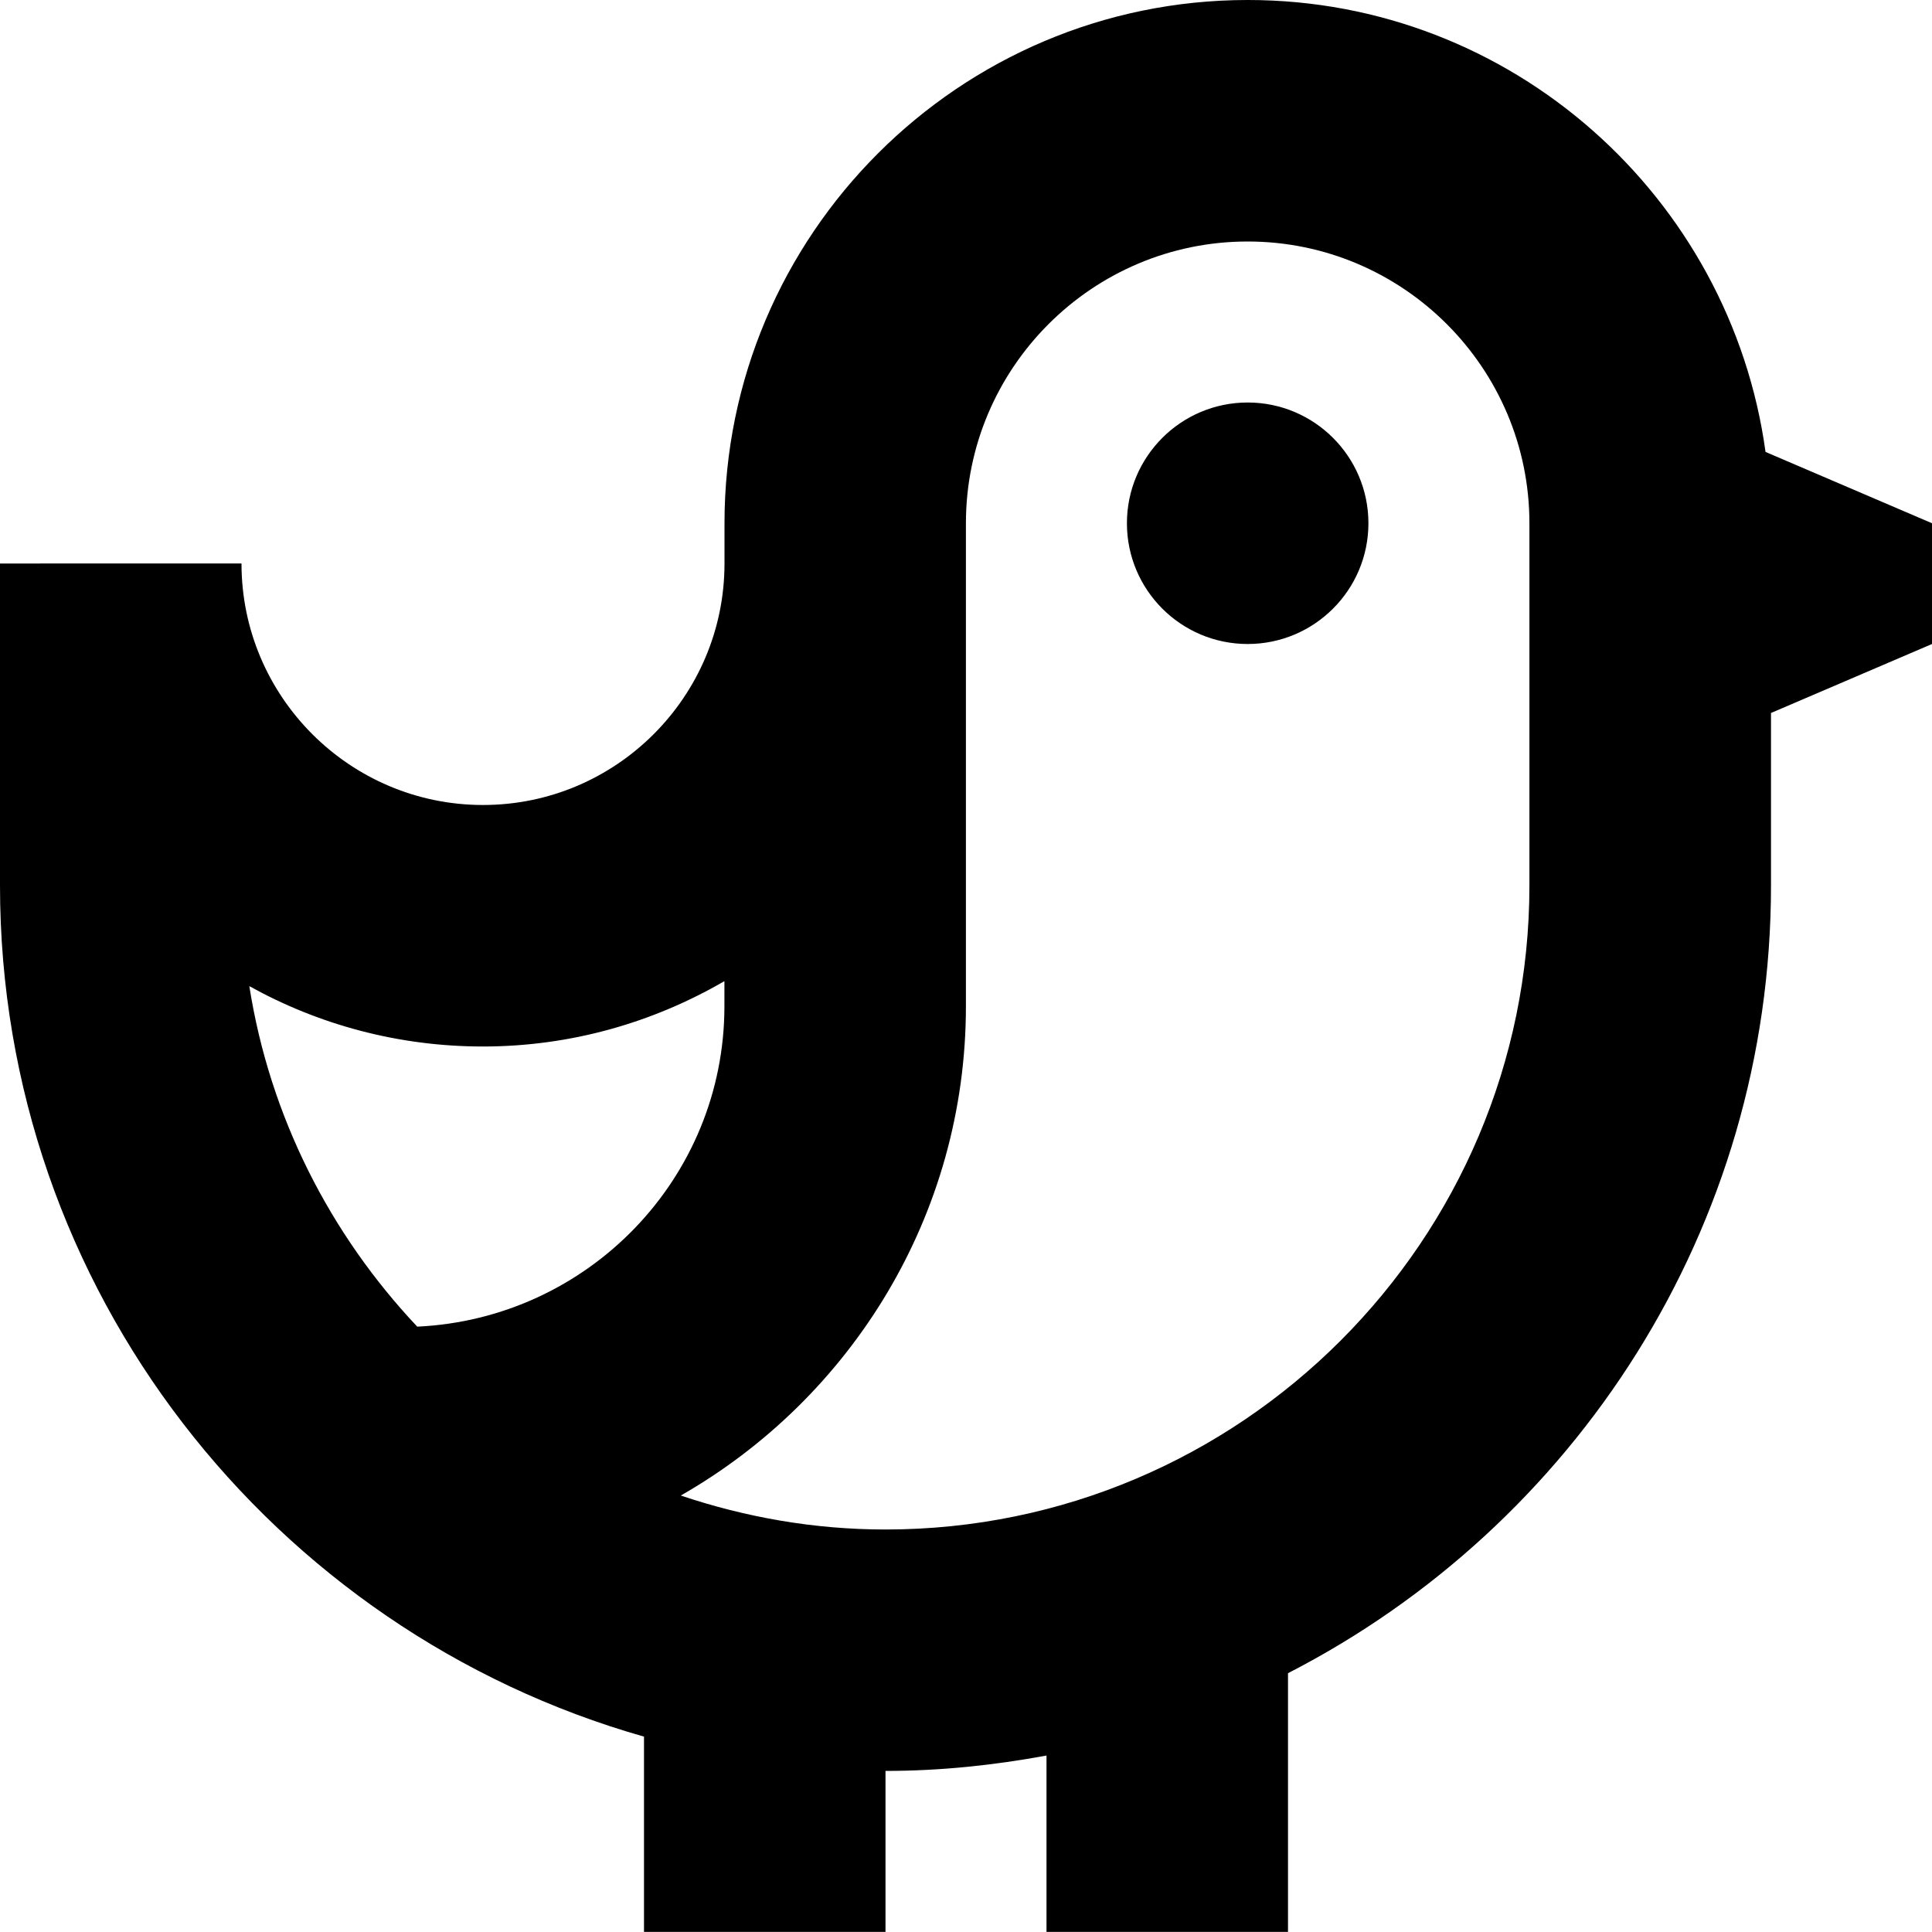 <?xml version="1.0" encoding="UTF-8"?>
<svg xmlns="http://www.w3.org/2000/svg" id="Layer_1" data-name="Layer 1" viewBox="0 0 24 24">
  <path d="m24,6.5l-2.068-.886c-.435-3.165-3.15-5.614-6.432-5.614-3.584,0-6.5,2.916-6.5,6.5v.5c0,1.654-1.346,3-3,3s-3-1.346-3-3H0v4C0,16.024,3.39,20.263,8,21.573v2.426h3v-2c.684,0,1.35-.071,2-.191v2.191h3v-3.214c3.556-1.825,6-5.521,6-9.785v-2.143l2-.857v-1.5ZM3.097,12.25c.86.478,1.851.75,2.902.75,1.093,0,2.116-.299,3-.812v.311c0,2.143-1.697,3.883-3.816,3.981-1.08-1.146-1.831-2.606-2.086-4.231Zm15.902-1.25c0,4.411-3.589,8-8,8-.889,0-1.742-.153-2.542-.422,2.112-1.207,3.542-3.477,3.542-6.078v-6c0-1.93,1.57-3.5,3.5-3.5s3.5,1.57,3.5,3.5v4.5Zm-2-4.5c0,.828-.672,1.5-1.5,1.5s-1.5-.672-1.5-1.5.672-1.5,1.5-1.5,1.5.672,1.5,1.5Z"/>
</svg>

